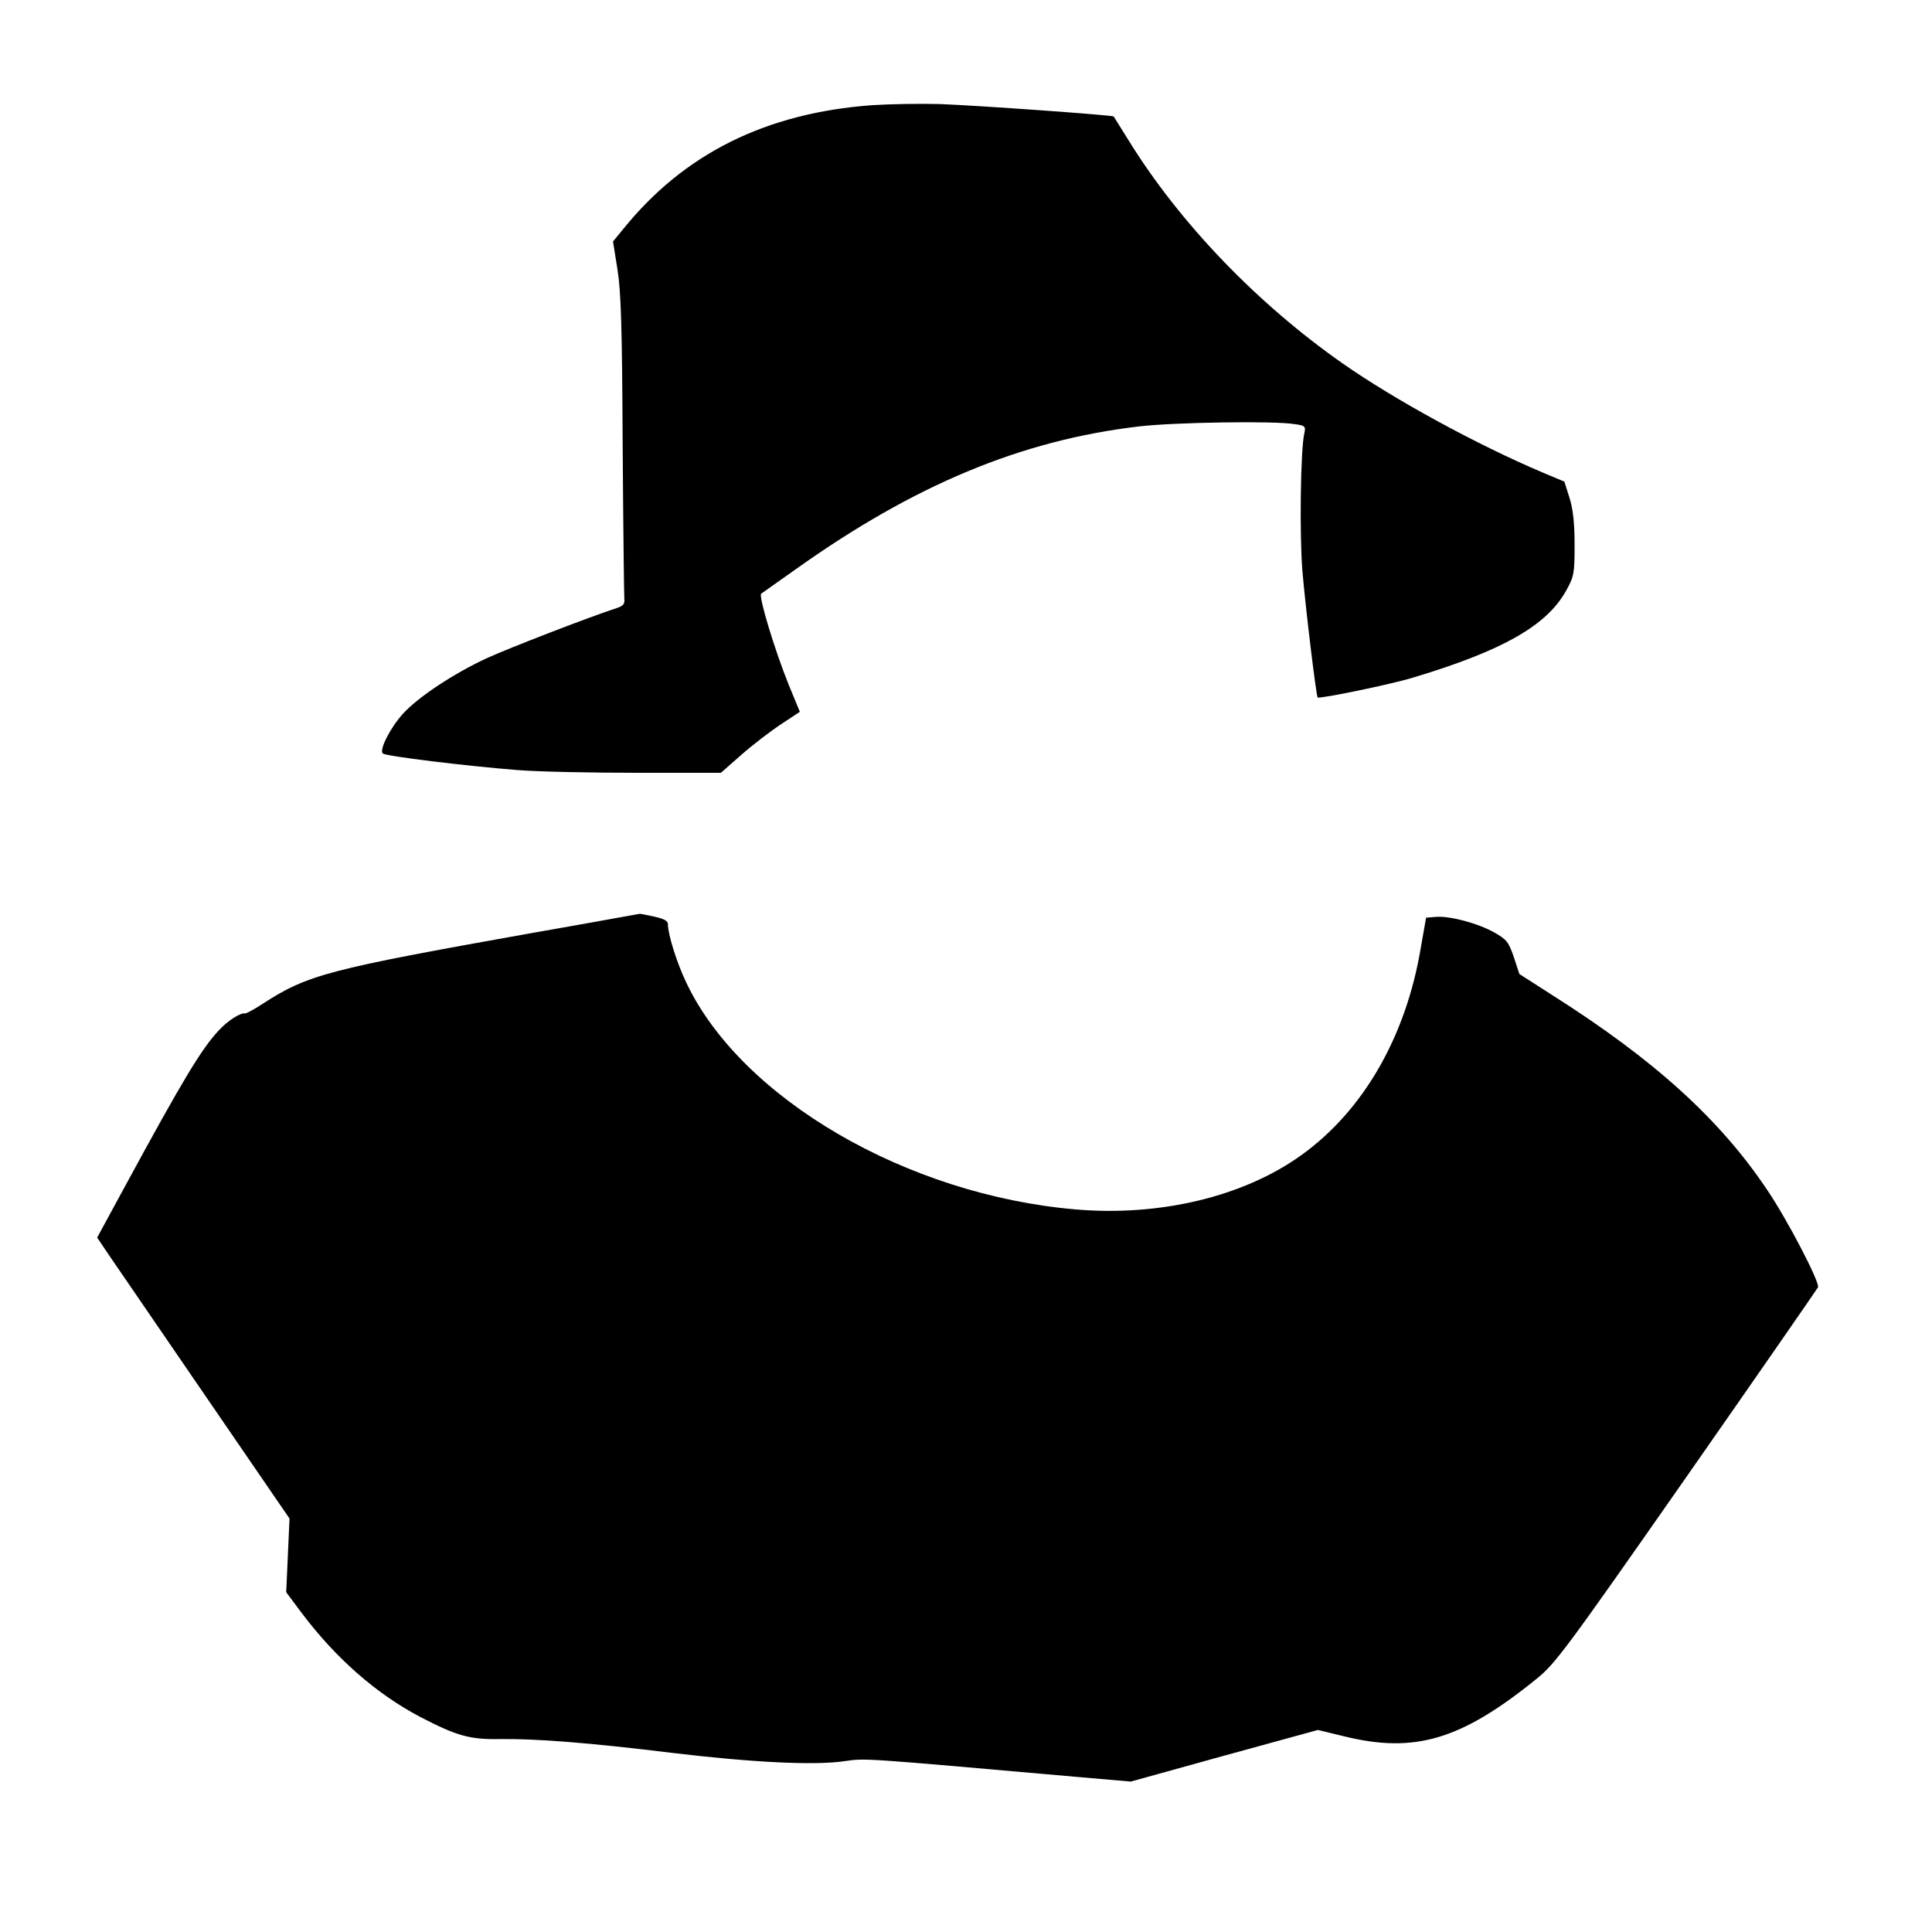 <?xml version="1.0" standalone="no"?>
<!DOCTYPE svg PUBLIC "-//W3C//DTD SVG 20010904//EN"
 "http://www.w3.org/TR/2001/REC-SVG-20010904/DTD/svg10.dtd">
<svg version="1.0" xmlns="http://www.w3.org/2000/svg"
 width="700pt" height="700pt" viewBox="0 0 700 700"
 preserveAspectRatio="xMidYMid meet">
<g transform="translate(0,700) scale(0.1,-0.1)"
fill="#000000" stroke="none">
<path d="M3161 6619 c-386 -28 -683 -176 -903 -449 l-37 -45 16 -100 c13 -80
17 -209 19 -635 2 -294 5 -546 6 -559 2 -19 -3 -26 -27 -34 -96 -31 -394 -146
-474 -183 -118 -55 -245 -139 -300 -199 -46 -50 -88 -132 -74 -145 10 -10 308
-46 487 -60 71 -6 266 -10 433 -10 l305 0 75 66 c41 36 105 85 143 110 l68 45
-40 97 c-51 126 -111 324 -100 331 5 3 60 43 123 87 432 308 820 469 1246 519
129 15 493 21 566 8 36 -5 38 -8 33 -32 -14 -57 -18 -372 -7 -501 11 -132 50
-452 55 -457 6 -6 269 48 346 72 326 98 485 189 555 316 28 51 30 61 30 164 0
78 -5 127 -18 170 l-19 60 -81 34 c-234 99 -535 263 -722 394 -309 216 -590
508 -775 807 -29 47 -54 86 -55 88 -5 5 -494 40 -630 45 -71 2 -181 0 -244 -4z"/>
<path d="M1930 3620 c-746 -133 -815 -151 -980 -258 -30 -20 -59 -35 -63 -34
-14 4 -62 -26 -93 -60 -63 -66 -133 -183 -342 -568 l-100 -184 48 -71 c26 -38
183 -267 348 -508 l301 -439 -6 -133 -6 -134 56 -75 c125 -166 272 -294 430
-377 131 -68 179 -82 287 -80 128 2 324 -13 625 -50 292 -35 518 -46 625 -30
78 11 58 12 841 -57 l196 -17 339 94 339 93 95 -23 c256 -63 424 -13 697 208
68 55 104 103 544 733 259 371 473 680 476 686 7 18 -111 245 -185 354 -171
255 -408 470 -777 704 l-120 77 -20 61 c-19 55 -26 64 -70 89 -60 34 -162 61
-212 57 l-36 -3 -19 -108 c-54 -324 -209 -592 -434 -753 -209 -150 -512 -222
-816 -196 -613 52 -1214 403 -1412 823 -34 71 -66 174 -66 210 0 13 -14 20
-50 28 -28 6 -52 11 -53 10 -1 0 -175 -32 -387 -69z"/>
</g>
</svg>
